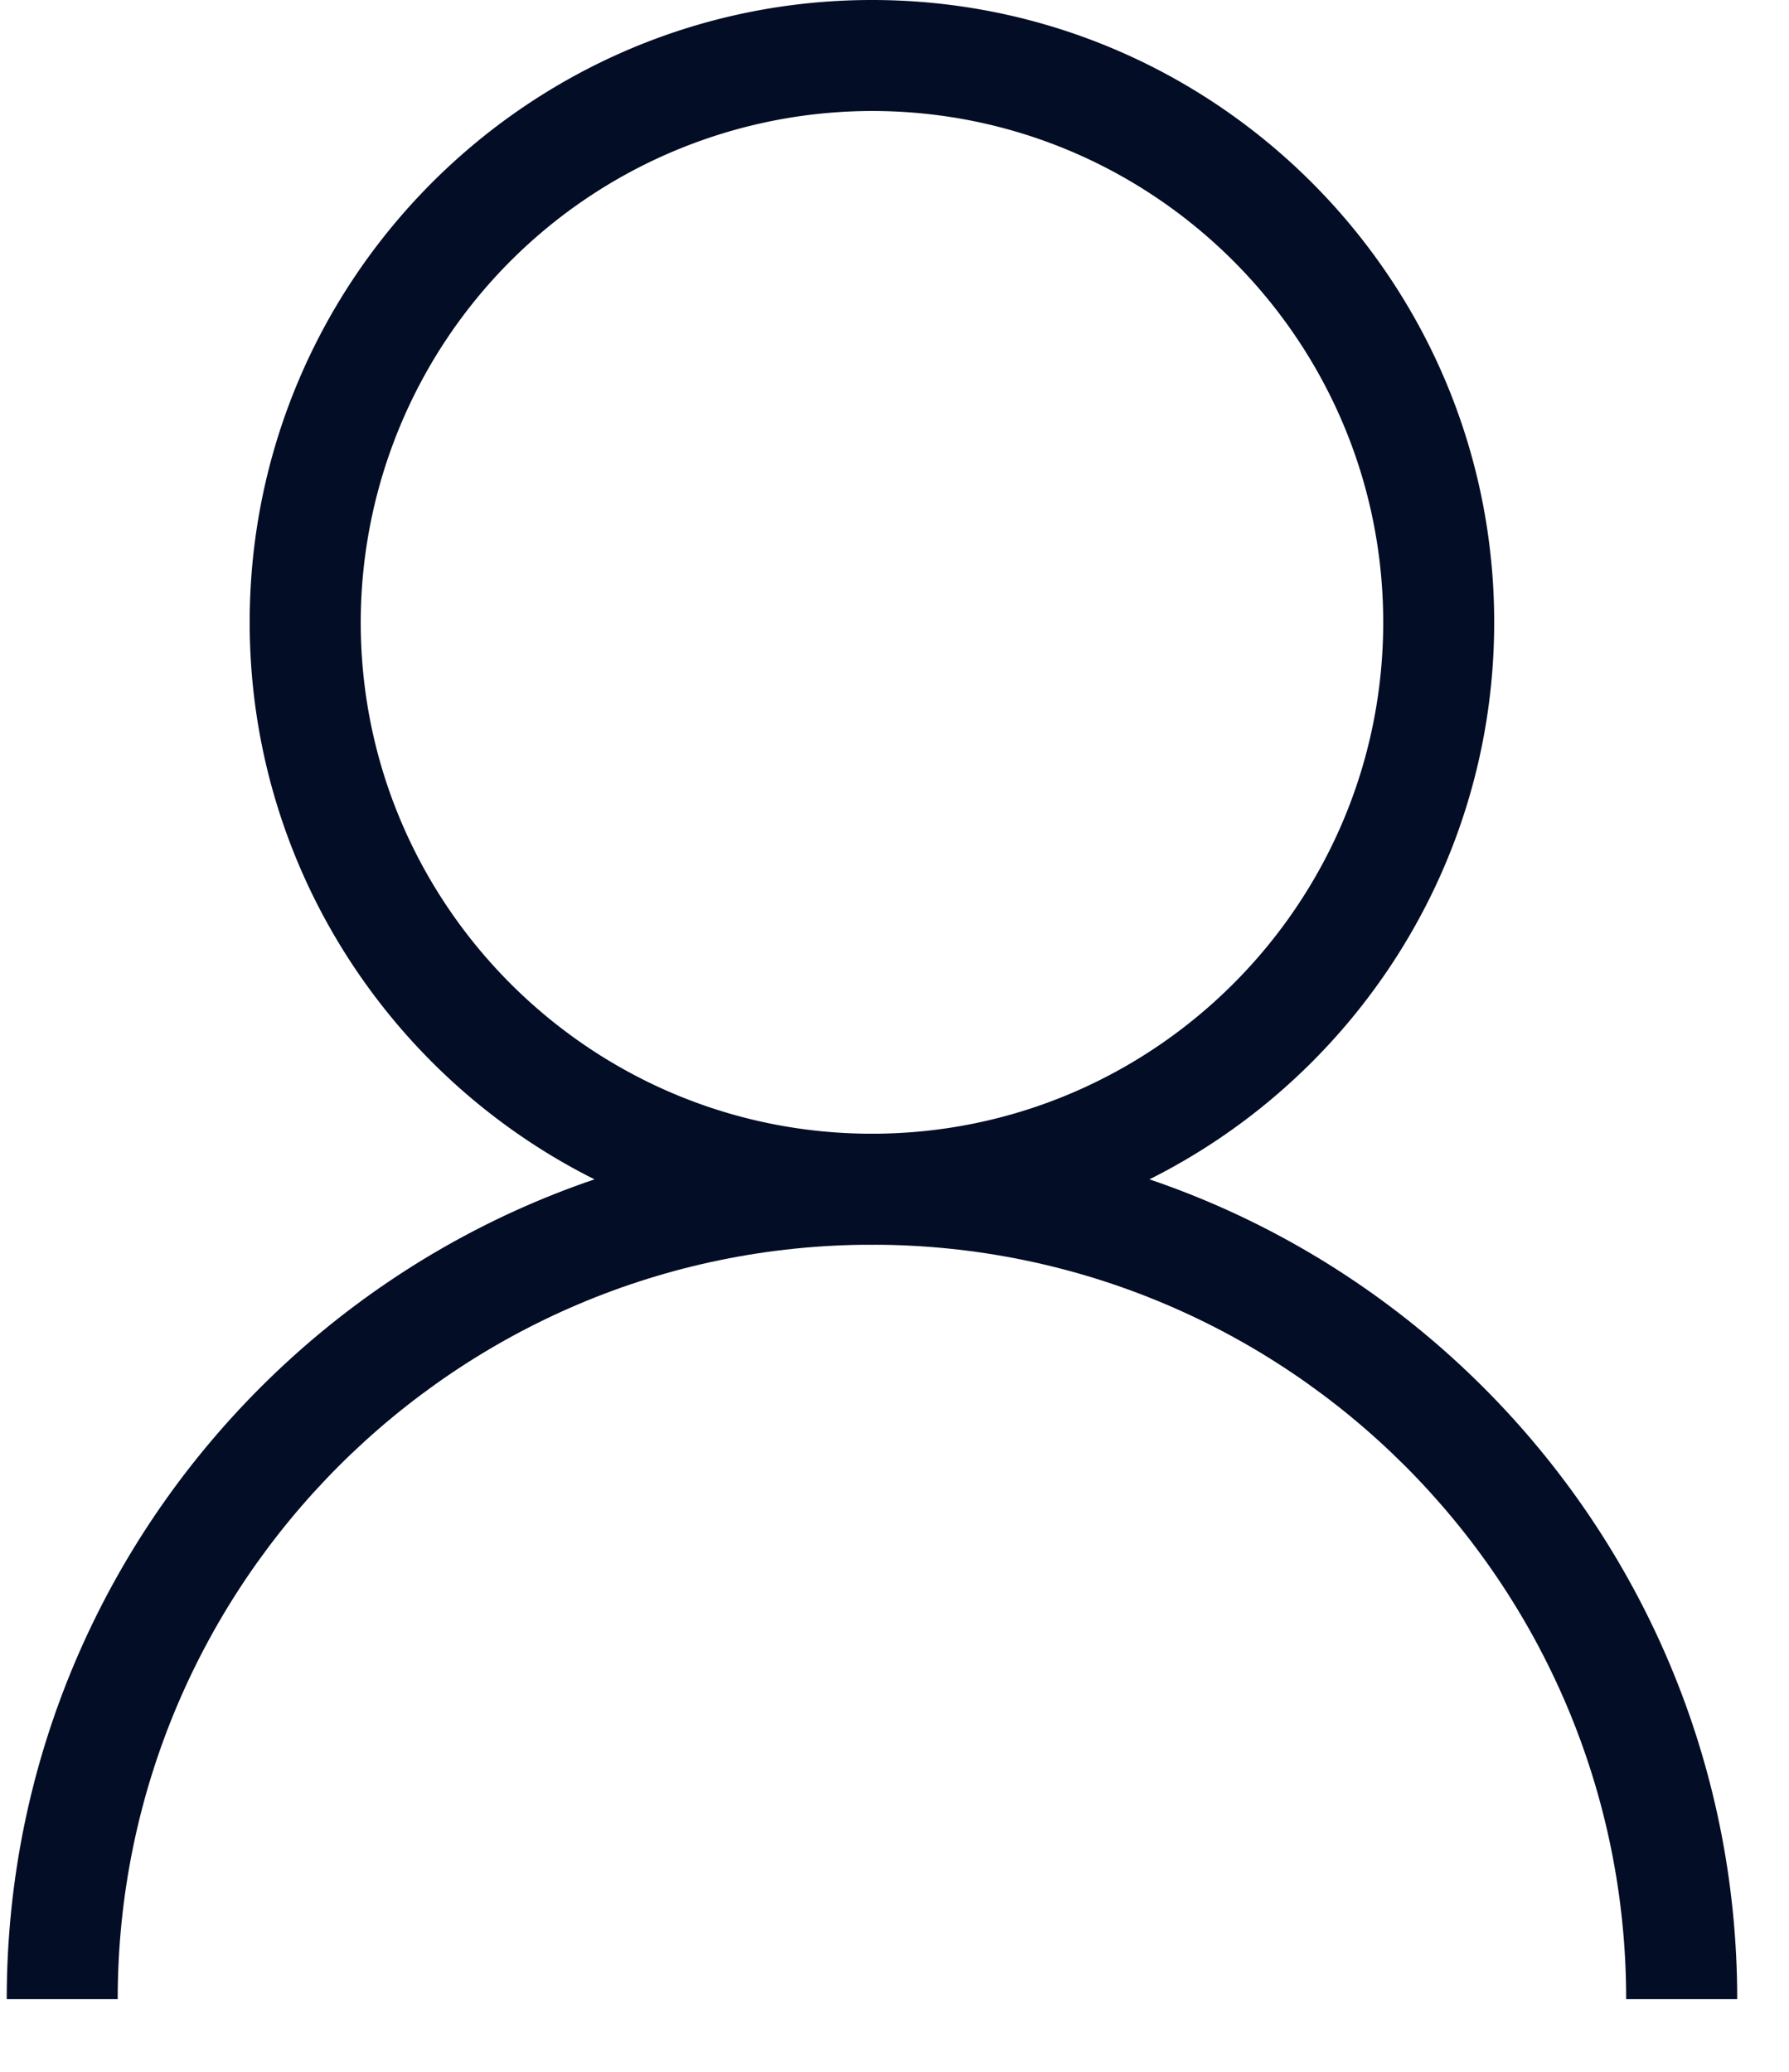 <svg xmlns="http://www.w3.org/2000/svg" width="19" height="22" viewBox="0 0 24 28">
    <g fill="#030D26" fill-rule="evenodd">
        <path d="M11.695 1.5a6.918 6.918 0 0 0-6.91 6.911c0 3.811 3.1 6.911 6.91 6.911 3.811 0 6.911-3.1 6.911-6.911 0-3.811-3.1-6.911-6.91-6.911m0 15.322c-4.639 0-8.412-3.773-8.412-8.411S7.057 0 11.695 0s8.411 3.773 8.411 8.411-3.773 8.411-8.41 8.411"/>
        <path d="M23.39 27.018h-1.5c0-5.622-4.572-10.196-10.194-10.196-5.622 0-10.196 4.574-10.196 10.196H0c0-6.45 5.246-11.696 11.696-11.696 6.449 0 11.695 5.247 11.695 11.696"/>
    </g>
</svg>
